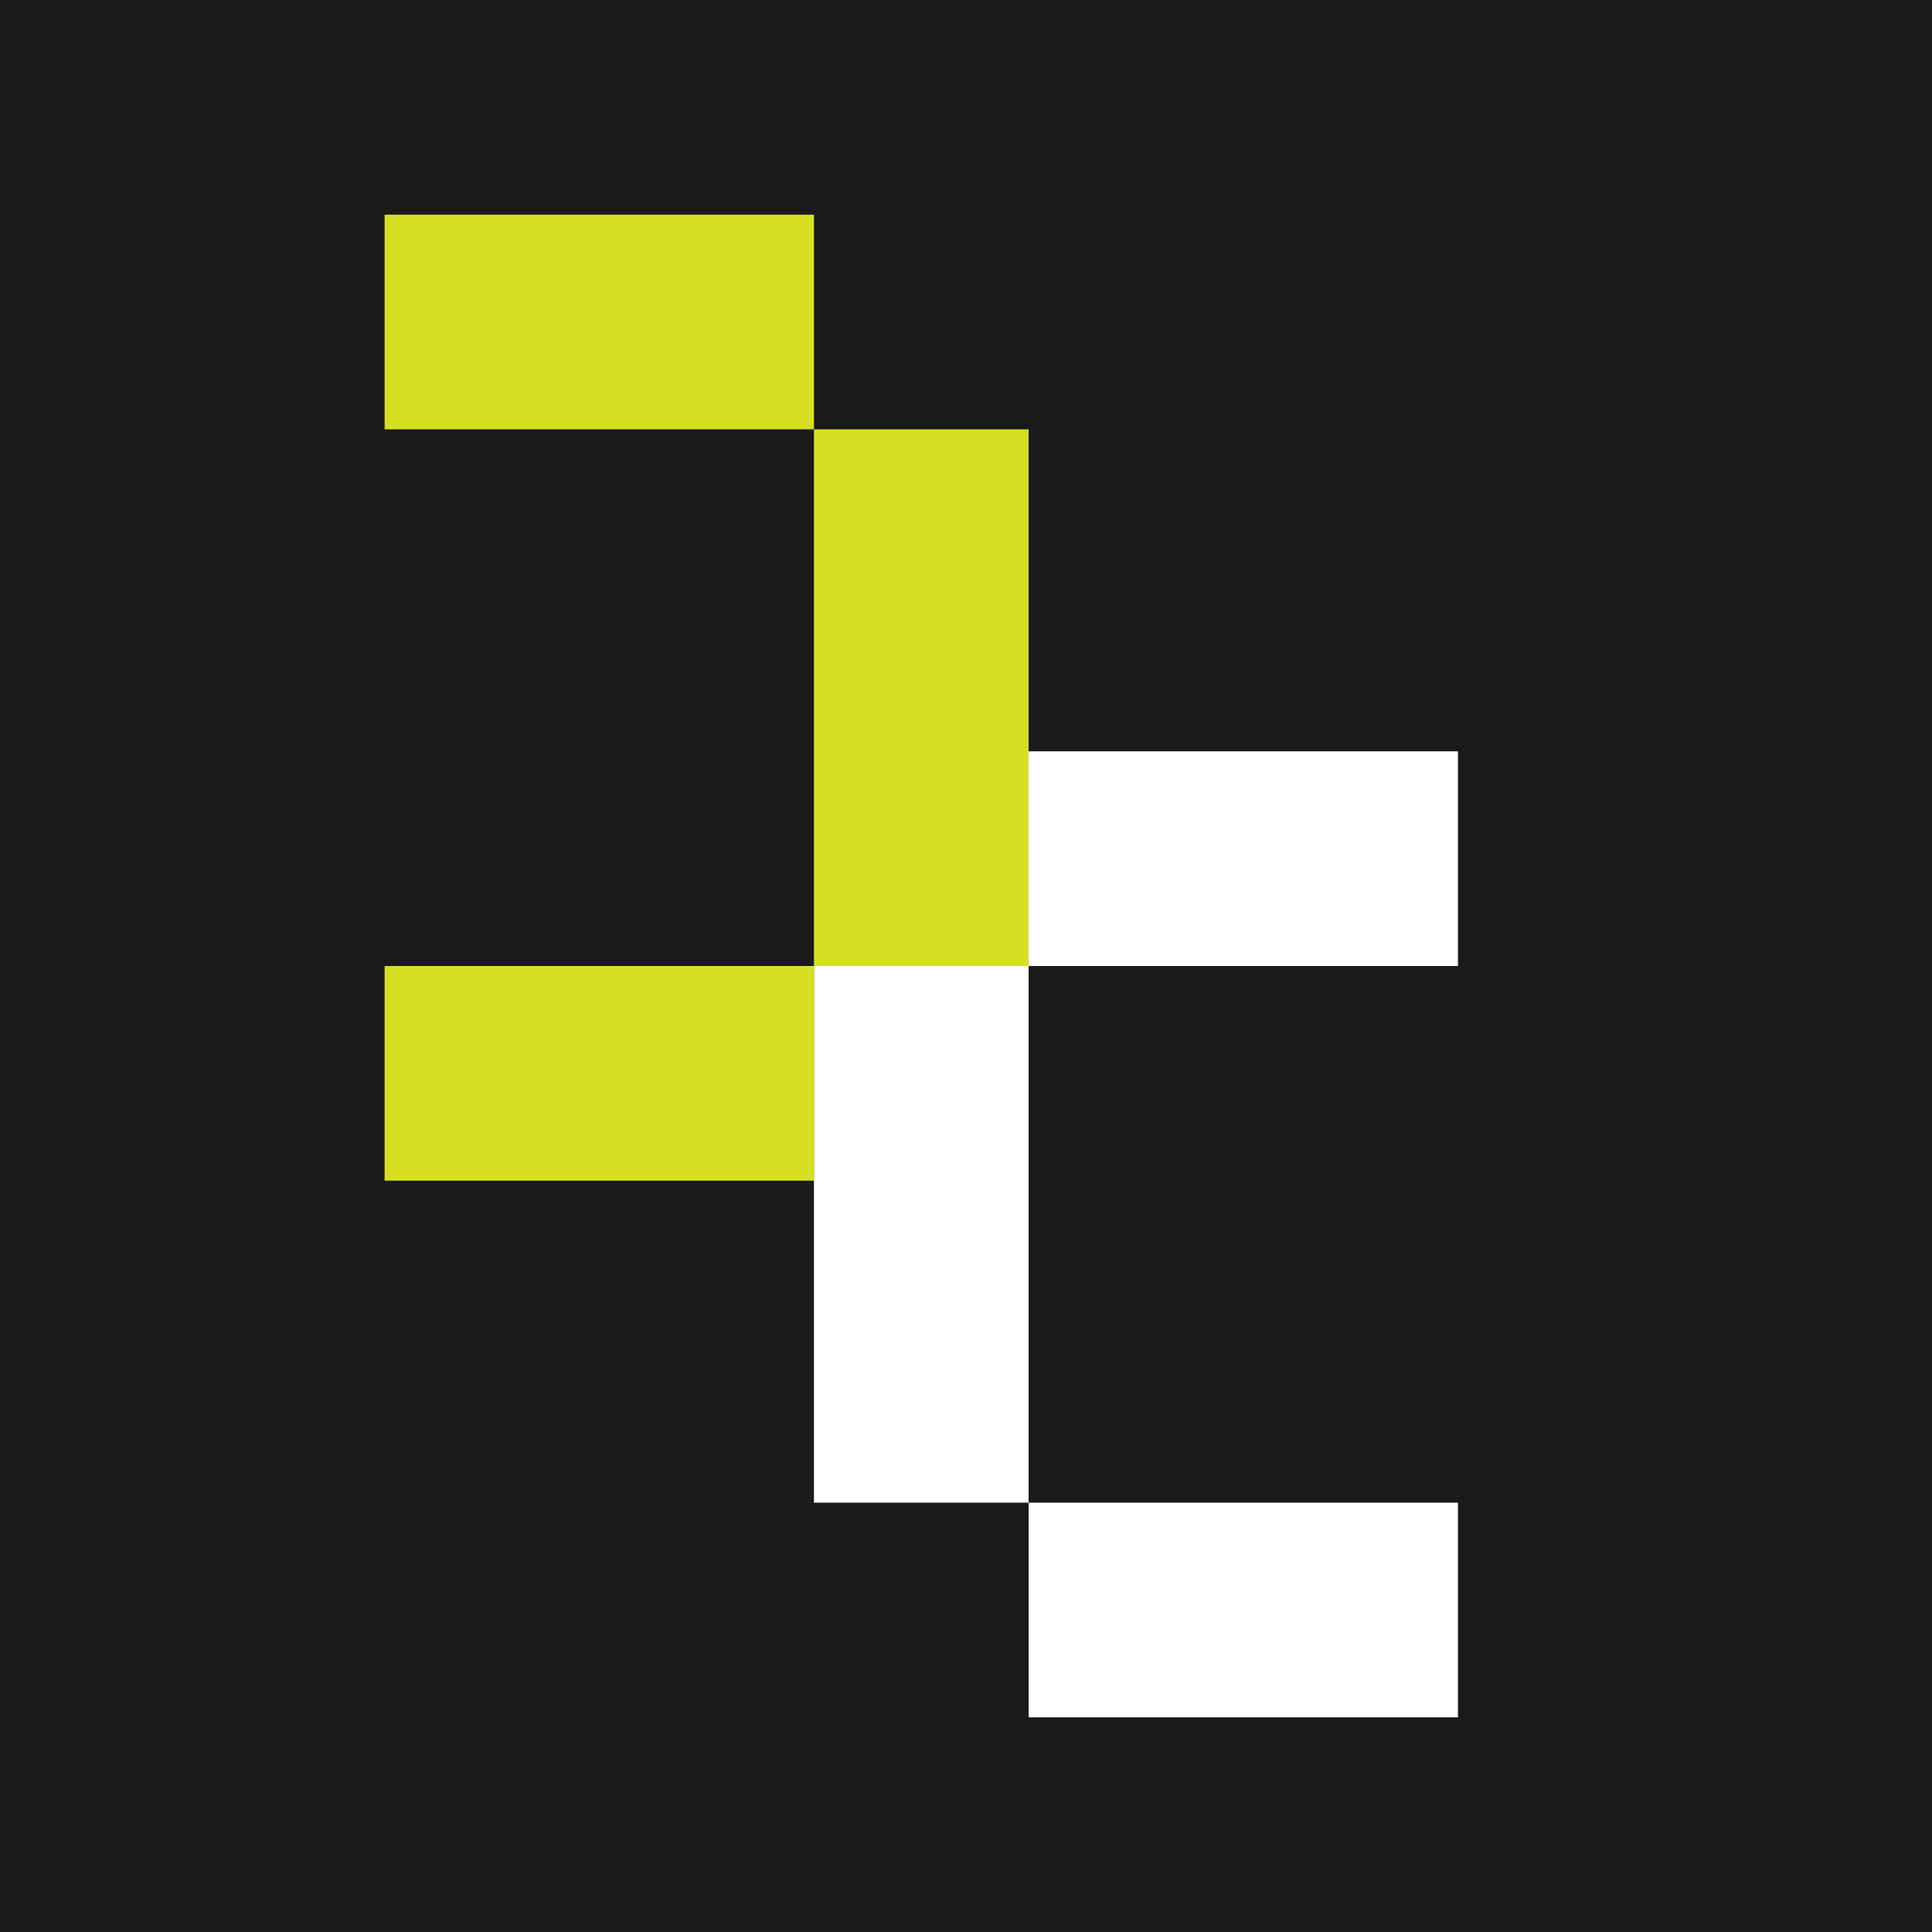 <svg width="1296" height="1296" viewBox="0 0 1296 1296" fill="none" xmlns="http://www.w3.org/2000/svg">
<path d="M1296 0H0V1296H1296V0Z" fill="#1A1A1A"/>
<g filter="url(#filter0_d_625_4)">
<path d="M720 864V792V720V648H576V720V792V864V936V1008H720V936V864Z" fill="white"/>
<path d="M792 1152H864H936H1008V1008H936H864H792H720V1152H792Z" fill="white"/>
<path d="M864 648H936H1008V504H936H864H792H720V648H792H864Z" fill="white"/>
</g>
<g filter="url(#filter1_d_625_4)">
<path d="M576 288V360V432V504V576V648H720V576V504V432V360V288H576Z" fill="#D7DF23"/>
<path d="M432 648H360H288V792H360H432H504H576V648H504H432Z" fill="#D7DF23"/>
<path d="M504 144H432H360H288V288H360H432H504H576V144H504Z" fill="#D7DF23"/>
</g>
<defs>
<filter id="filter0_d_625_4" x="546" y="504" width="462" height="648" filterUnits="userSpaceOnUse" color-interpolation-filters="sRGB">
<feFlood flood-opacity="0" result="BackgroundImageFix"/>
<feColorMatrix in="SourceAlpha" type="matrix" values="0 0 0 0 0 0 0 0 0 0 0 0 0 0 0 0 0 0 127 0" result="hardAlpha"/>
<feOffset dx="-30"/>
<feComposite in2="hardAlpha" operator="out"/>
<feColorMatrix type="matrix" values="0 0 0 0 0 0 0 0 0 0 0 0 0 0 0 0 0 0 0.25 0"/>
<feBlend mode="normal" in2="BackgroundImageFix" result="effect1_dropShadow_625_4"/>
<feBlend mode="normal" in="SourceGraphic" in2="effect1_dropShadow_625_4" result="shape"/>
</filter>
<filter id="filter1_d_625_4" x="258" y="144" width="462" height="648" filterUnits="userSpaceOnUse" color-interpolation-filters="sRGB">
<feFlood flood-opacity="0" result="BackgroundImageFix"/>
<feColorMatrix in="SourceAlpha" type="matrix" values="0 0 0 0 0 0 0 0 0 0 0 0 0 0 0 0 0 0 127 0" result="hardAlpha"/>
<feOffset dx="-30"/>
<feComposite in2="hardAlpha" operator="out"/>
<feColorMatrix type="matrix" values="0 0 0 0 0 0 0 0 0 0 0 0 0 0 0 0 0 0 0.25 0"/>
<feBlend mode="normal" in2="BackgroundImageFix" result="effect1_dropShadow_625_4"/>
<feBlend mode="normal" in="SourceGraphic" in2="effect1_dropShadow_625_4" result="shape"/>
</filter>
</defs>
</svg>
